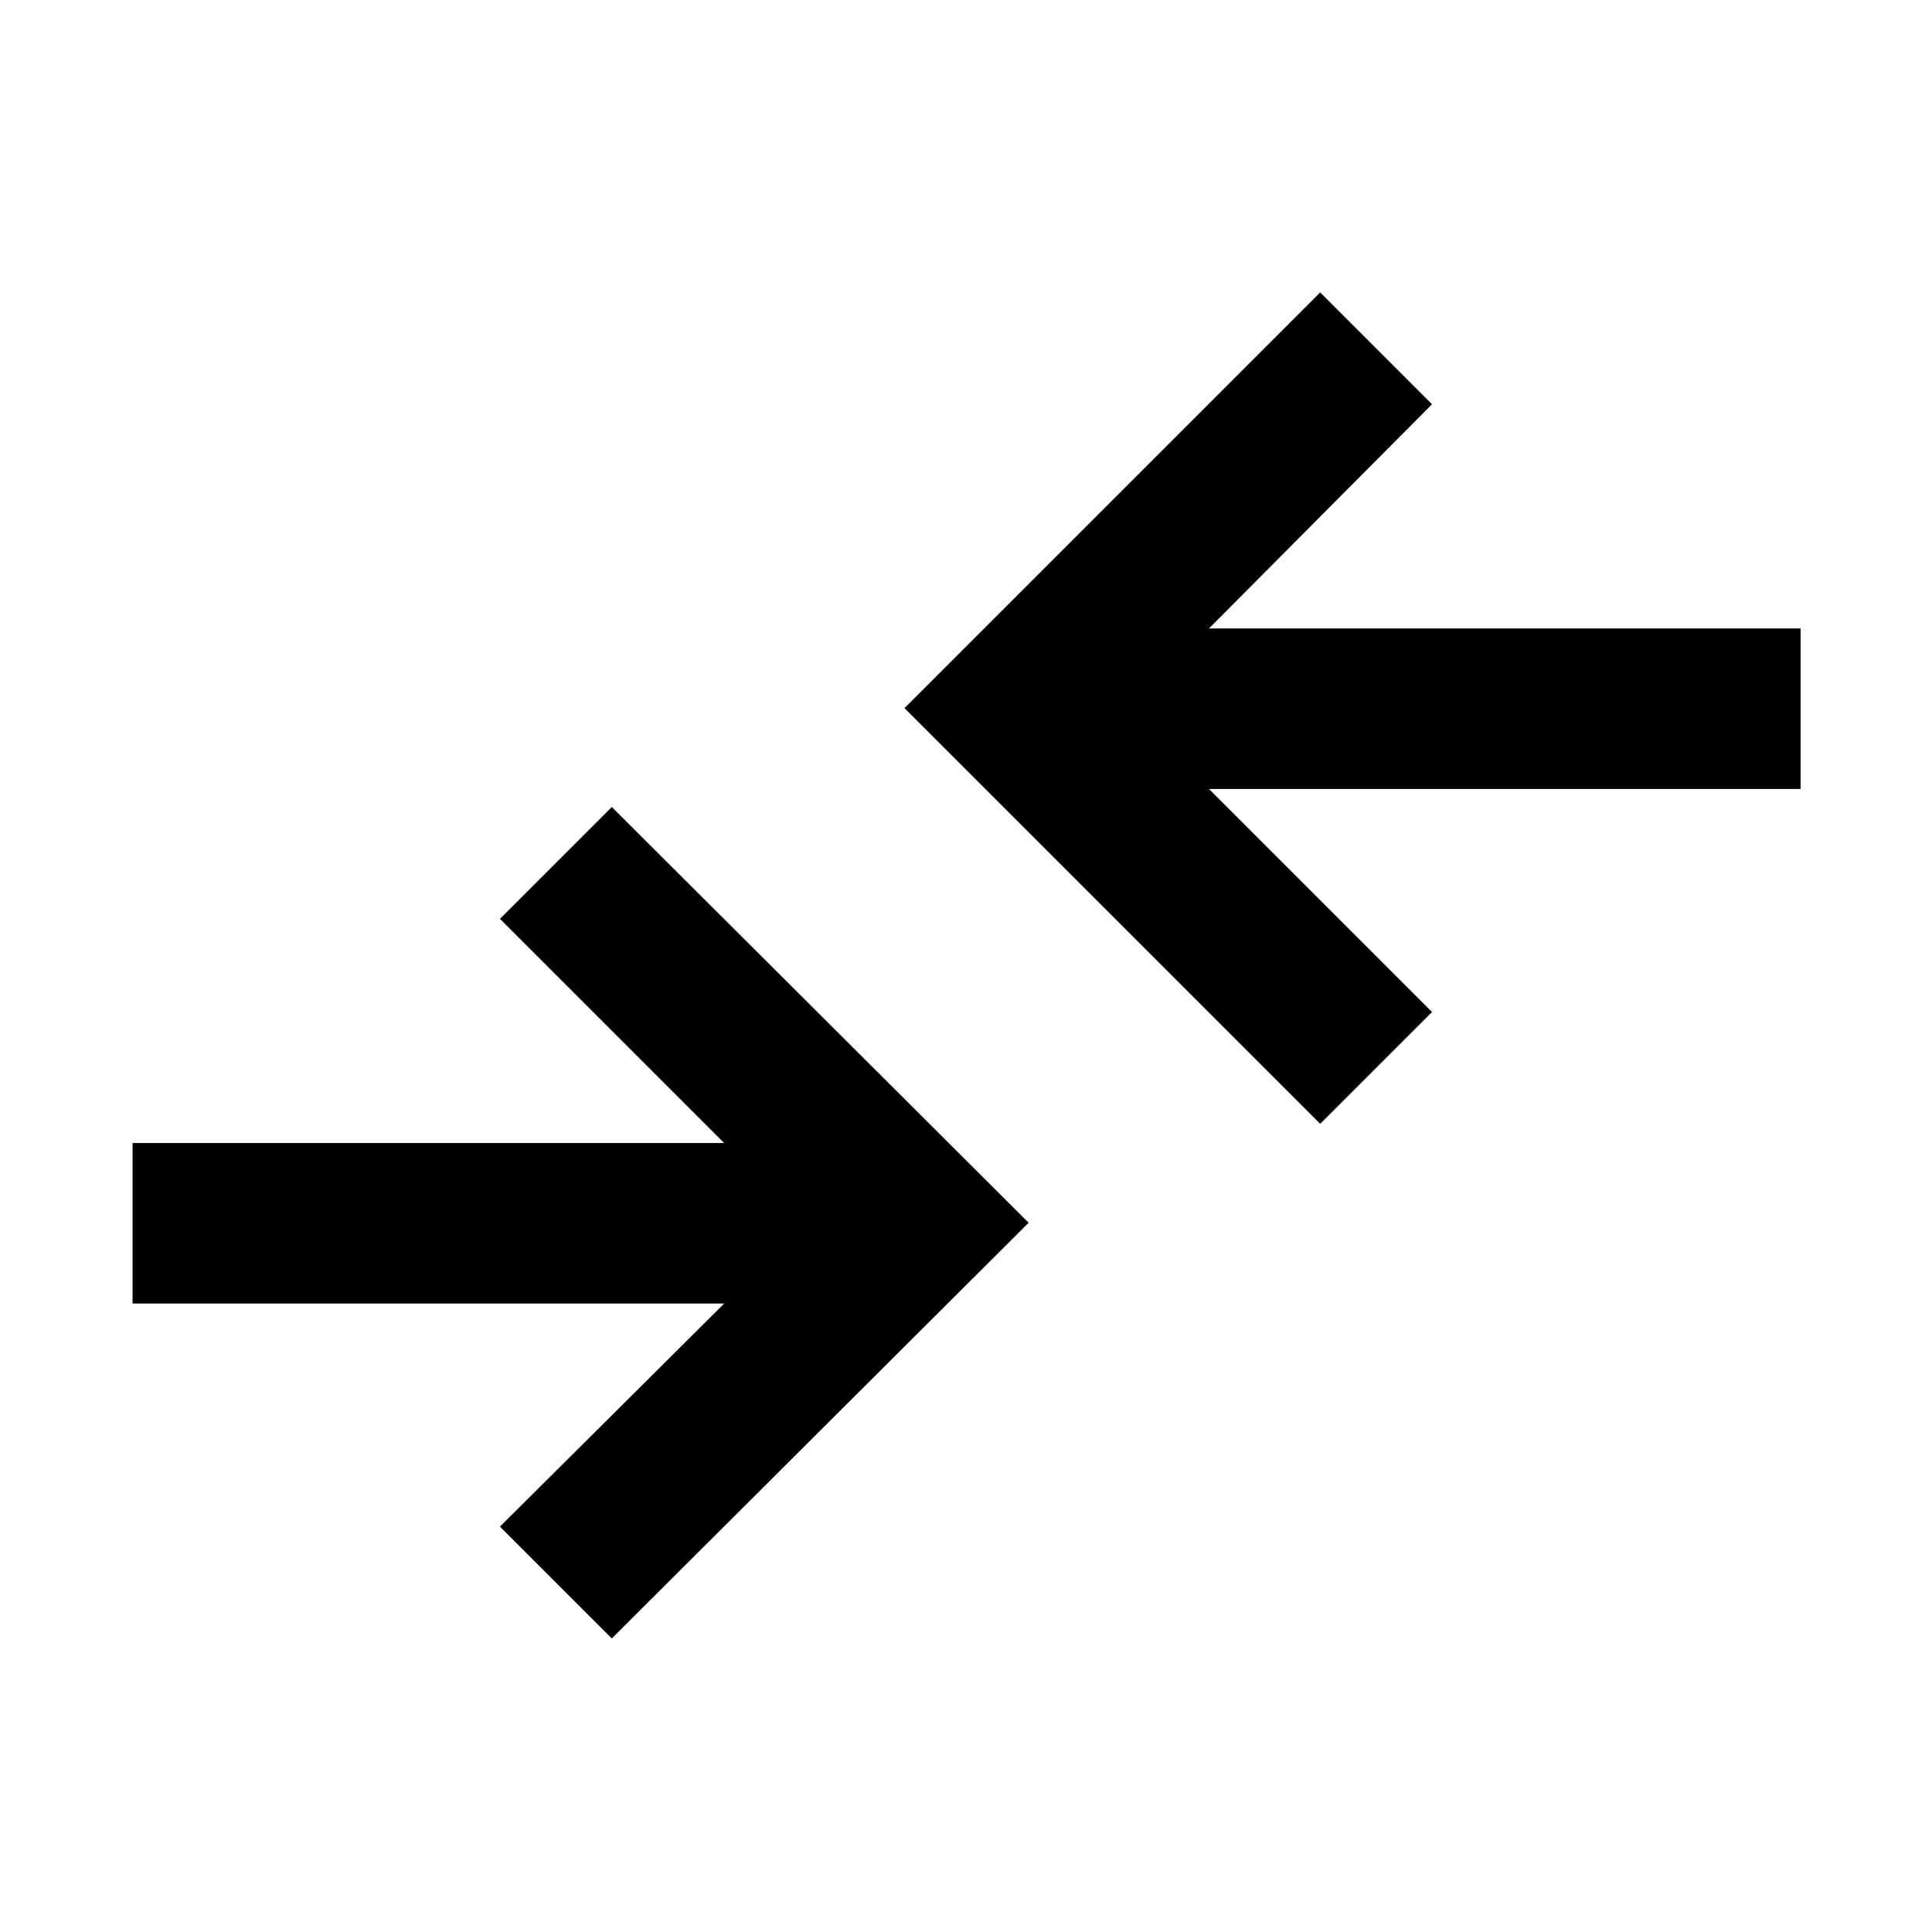 <svg xmlns="http://www.w3.org/2000/svg" width="48" height="48" viewBox="0 -960 960 960"><path d="m303.999-145.869-55.566-55.566L359.824-312.26H65.869v-79.784h293.955L248.433-503.435l55.566-55.566L511.13-352.435 303.999-145.869Zm352.002-255.696L449.435-608.13l206.566-206.566 55.566 55.566-110.826 111.39h293.955v79.784H600.741L711.567-457.13l-55.566 55.565Z"/></svg>